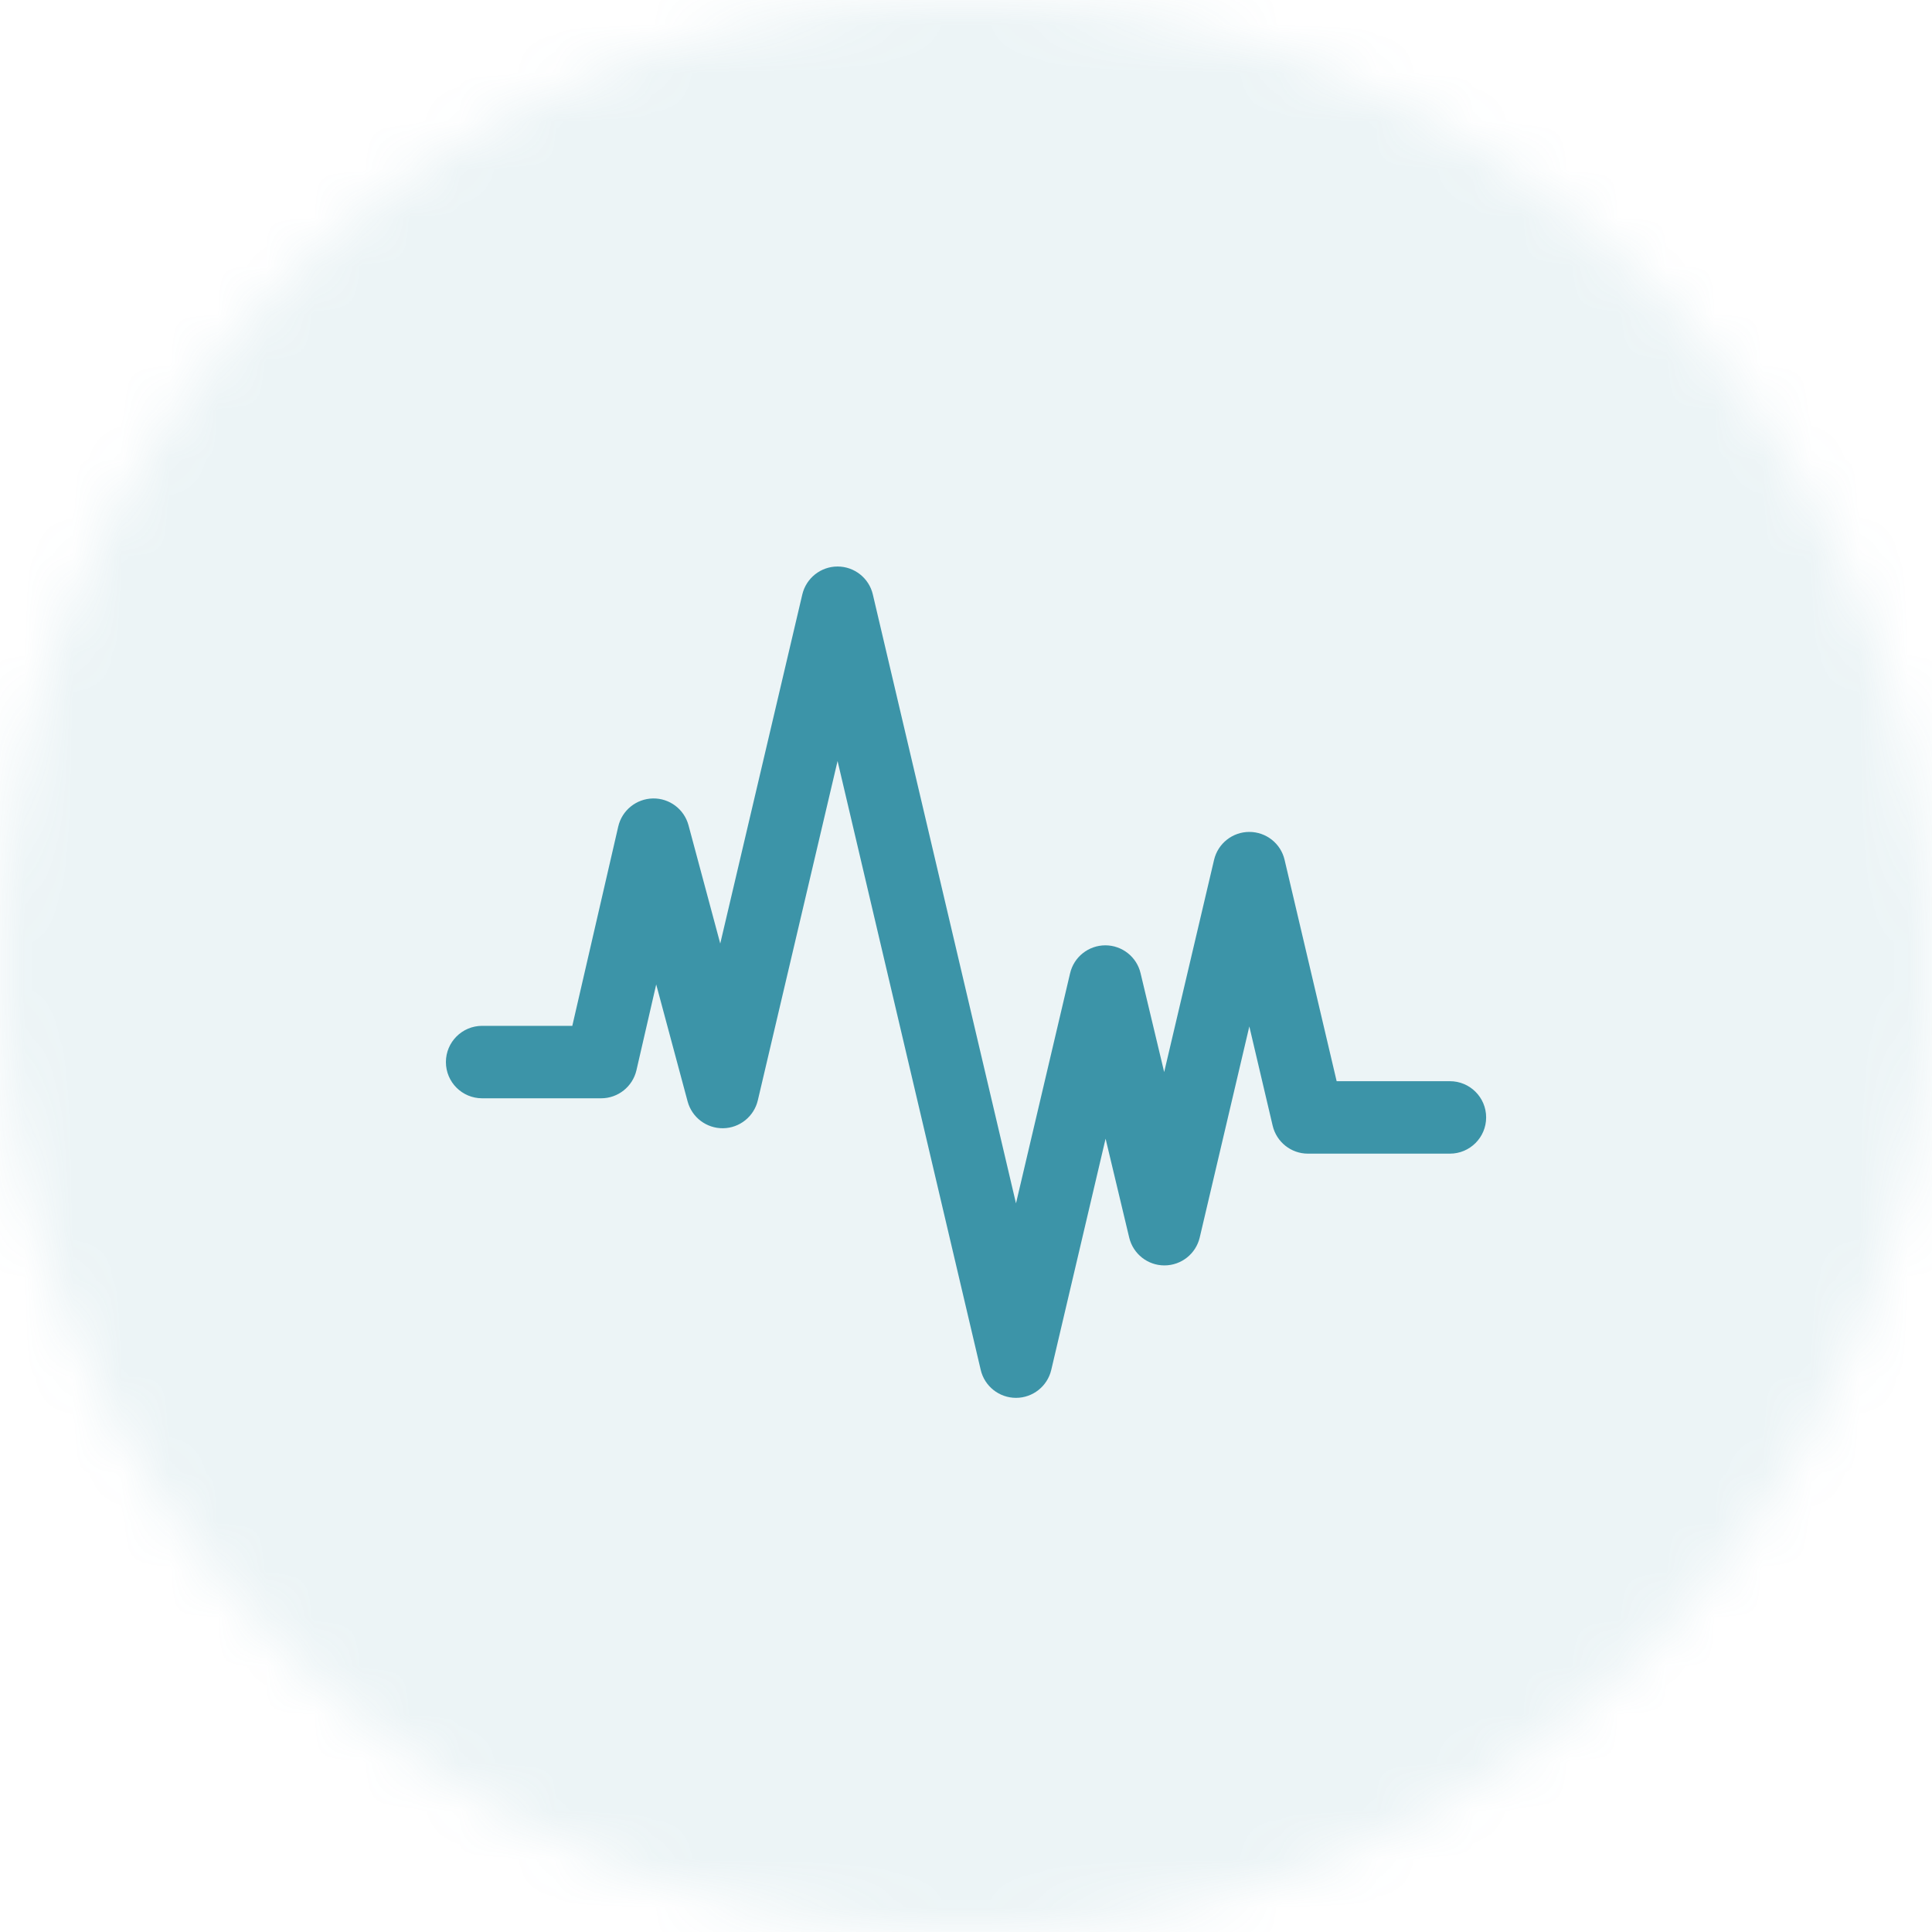 <svg width="40" height="40" viewBox="0 0 40 40" fill="none" xmlns="http://www.w3.org/2000/svg">
<mask id="mask0_3145_3122" style="mask-type:alpha" maskUnits="userSpaceOnUse" x="0" y="0" width="40" height="40">
<path fill-rule="evenodd" clip-rule="evenodd" d="M20 40C31.046 40 40 31.046 40 20C40 8.954 31.046 0 20 0C8.954 0 0 8.954 0 20C0 31.046 8.954 40 20 40Z" fill="white"/>
</mask>
<g mask="url(#mask0_3145_3122)">
<rect width="40" height="40" fill="#3C94A8" fill-opacity="0.1"/>
</g>
<path fill-rule="evenodd" clip-rule="evenodd" d="M17.341 11.729C17.689 11.729 17.992 11.969 18.071 12.307L21.035 24.914L22.155 20.151C22.234 19.812 22.536 19.573 22.884 19.572C23.231 19.572 23.534 19.81 23.614 20.148L24.103 22.196L25.136 17.802C25.216 17.463 25.518 17.224 25.866 17.224C26.214 17.224 26.517 17.463 26.596 17.802L27.674 22.385H30.019C30.433 22.385 30.769 22.72 30.769 23.135C30.769 23.549 30.433 23.885 30.019 23.885H27.079C26.731 23.885 26.429 23.645 26.349 23.306L25.866 21.251L24.839 25.621C24.759 25.959 24.458 26.198 24.11 26.199C23.762 26.2 23.46 25.961 23.379 25.623L22.89 23.575L21.765 28.363C21.685 28.701 21.383 28.941 21.035 28.941C20.687 28.941 20.384 28.701 20.305 28.363L17.341 15.756L15.69 22.781C15.611 23.115 15.315 23.354 14.972 23.359C14.628 23.364 14.325 23.135 14.236 22.803L13.586 20.382L13.177 22.158C13.098 22.498 12.795 22.739 12.446 22.739H9.982C9.568 22.739 9.232 22.404 9.232 21.989C9.232 21.575 9.568 21.239 9.982 21.239H11.849L12.8 17.113C12.877 16.777 13.173 16.538 13.518 16.531C13.862 16.525 14.166 16.754 14.255 17.087L14.912 19.535L16.611 12.307C16.691 11.969 16.993 11.729 17.341 11.729Z" fill="#3C94A8"/>
</svg>
